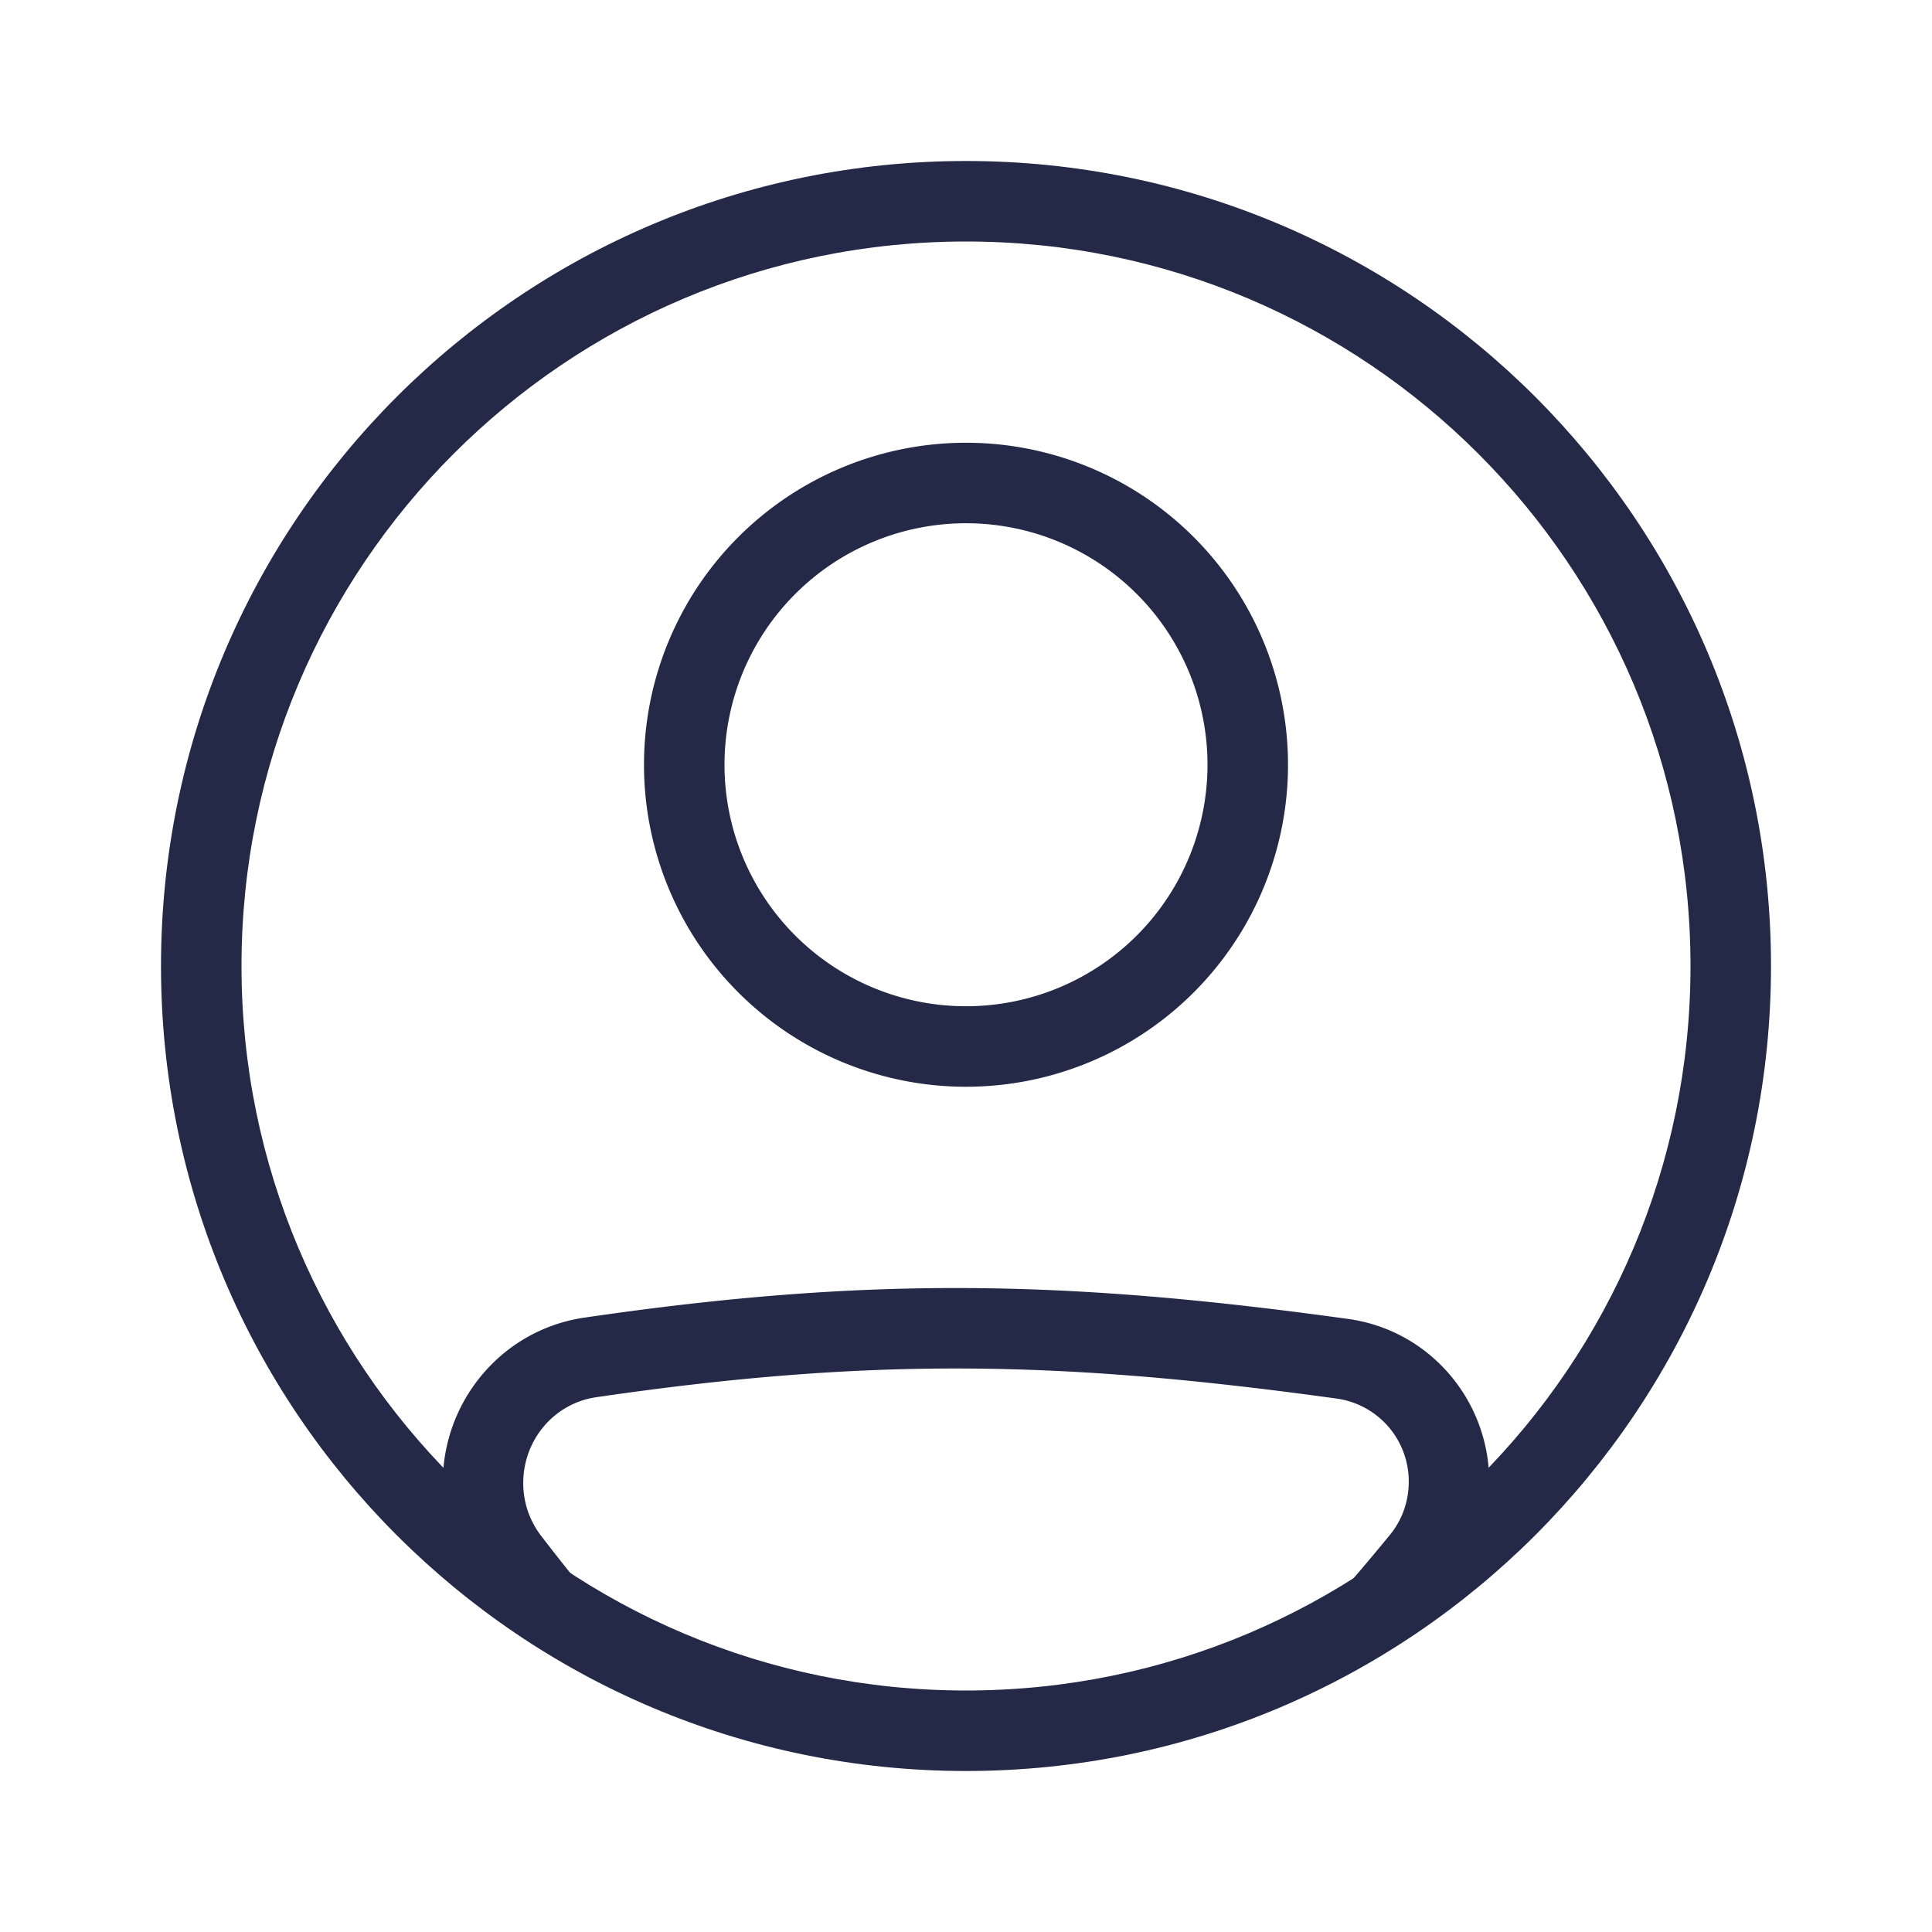 <svg xmlns="http://www.w3.org/2000/svg" xmlns:xlink="http://www.w3.org/1999/xlink" width="1em" height="1em" preserveAspectRatio="xMidYMid meet" viewBox="0 0 48 48" style="-ms-transform: rotate(360deg); -webkit-transform: rotate(360deg); transform: rotate(360deg);"><g fill="#232946" fill-rule="evenodd" clip-rule="evenodd"><path d="M14.809 34.714c6.845-1 11.558-.914 18.412.035A2.077 2.077 0 0 1 35 36.818c0 .48-.165.946-.463 1.31A61.165 61.165 0 0 1 32.941 40h2.641c.166-.198.333-.4.502-.605A4.071 4.071 0 0 0 37 36.819c0-2.025-1.478-3.77-3.505-4.05c-7.016-.971-11.92-1.064-18.975-.033c-2.048.299-3.52 2.071-3.52 4.11c0 .905.295 1.8.854 2.525c.165.214.328.424.49.63h2.577a57.88 57.88 0 0 1-1.482-1.85A2.144 2.144 0 0 1 13 36.845c0-1.077.774-1.98 1.809-2.131ZM24 25a6 6 0 1 0 0-12a6 6 0 0 0 0 12Zm0 2a8 8 0 1 0 0-16a8 8 0 0 0 0 16Z"/><path d="M24 42c9.941 0 18-8.059 18-18S33.941 6 24 6S6 14.059 6 24s8.059 18 18 18Zm0 2c11.046 0 20-8.954 20-20S35.046 4 24 4S4 12.954 4 24s8.954 20 20 20Z"/></g></svg>